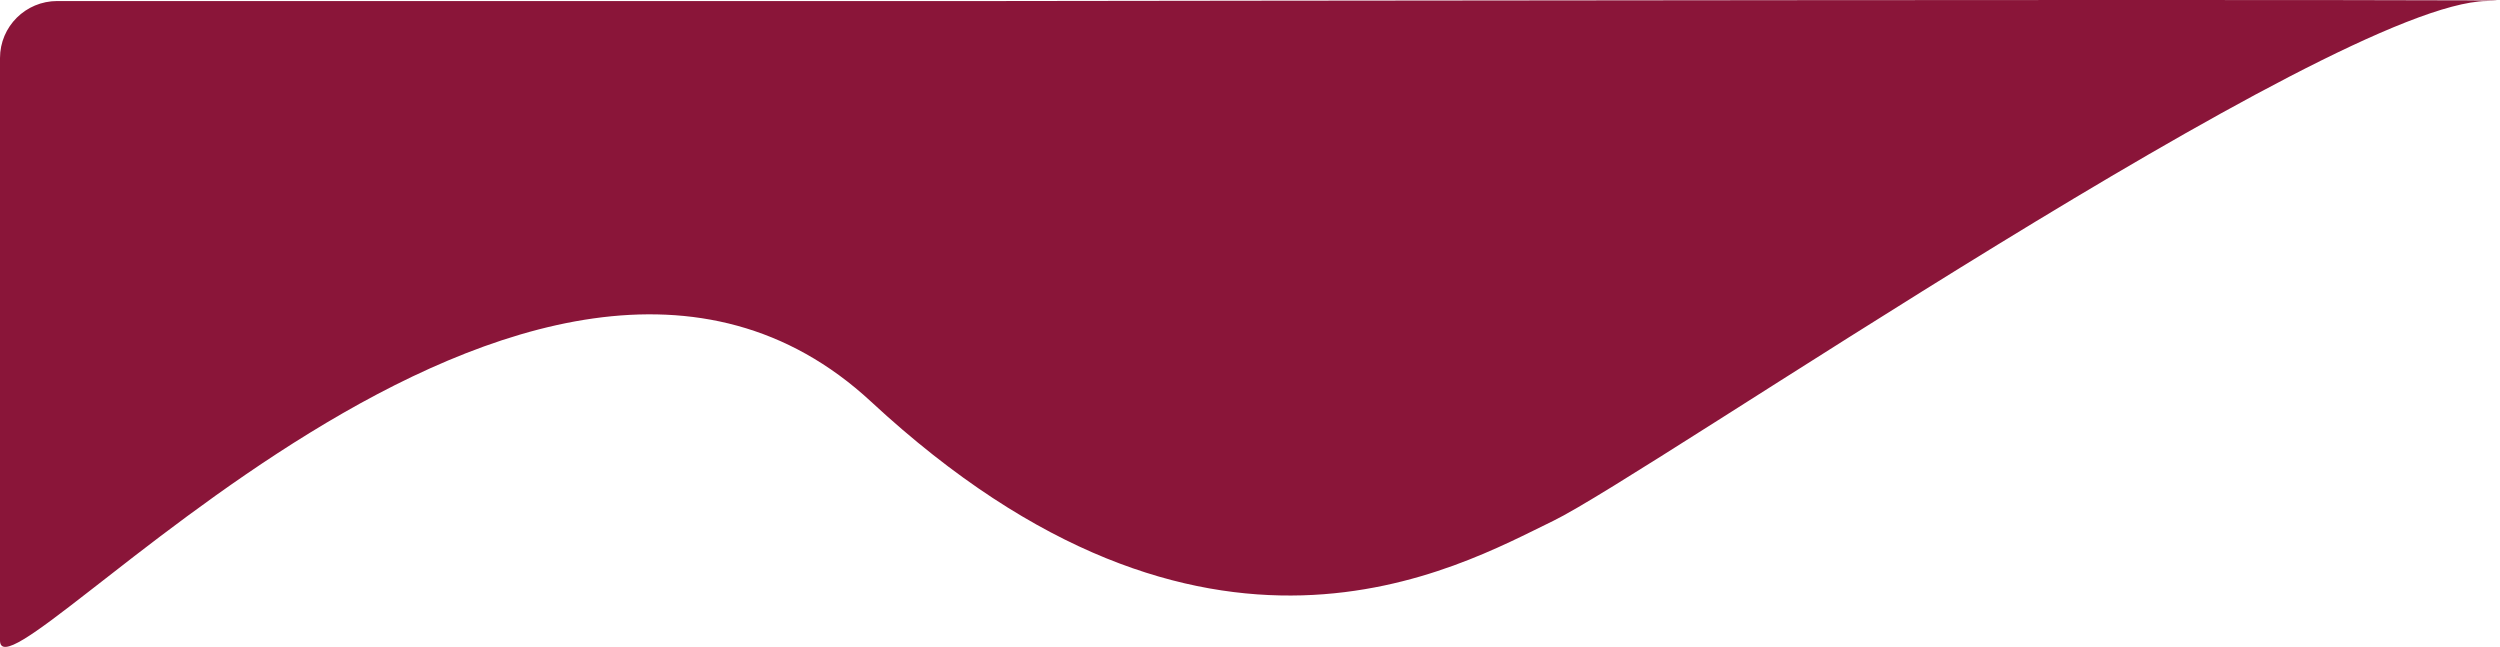 <svg width="742" height="192" viewBox="0 0 742 192" fill="none" xmlns="http://www.w3.org/2000/svg">
<path d="M0 17.246C0 7.857 7.611 0.307 17 0.307L298.234 0.307C298.242 0.307 298.238 0.307 298.247 0.307C298.51 0.307 783.655 -0.384 738 0.307C692.332 0.998 489.281 140.912 460.964 154.613C432.647 168.314 358.204 211.607 258.553 119.231C158.903 26.855 0 212.681 0 190.075C0 171.903 0 60.317 0 17.246Z" fill="#8A1539"/>
</svg>
